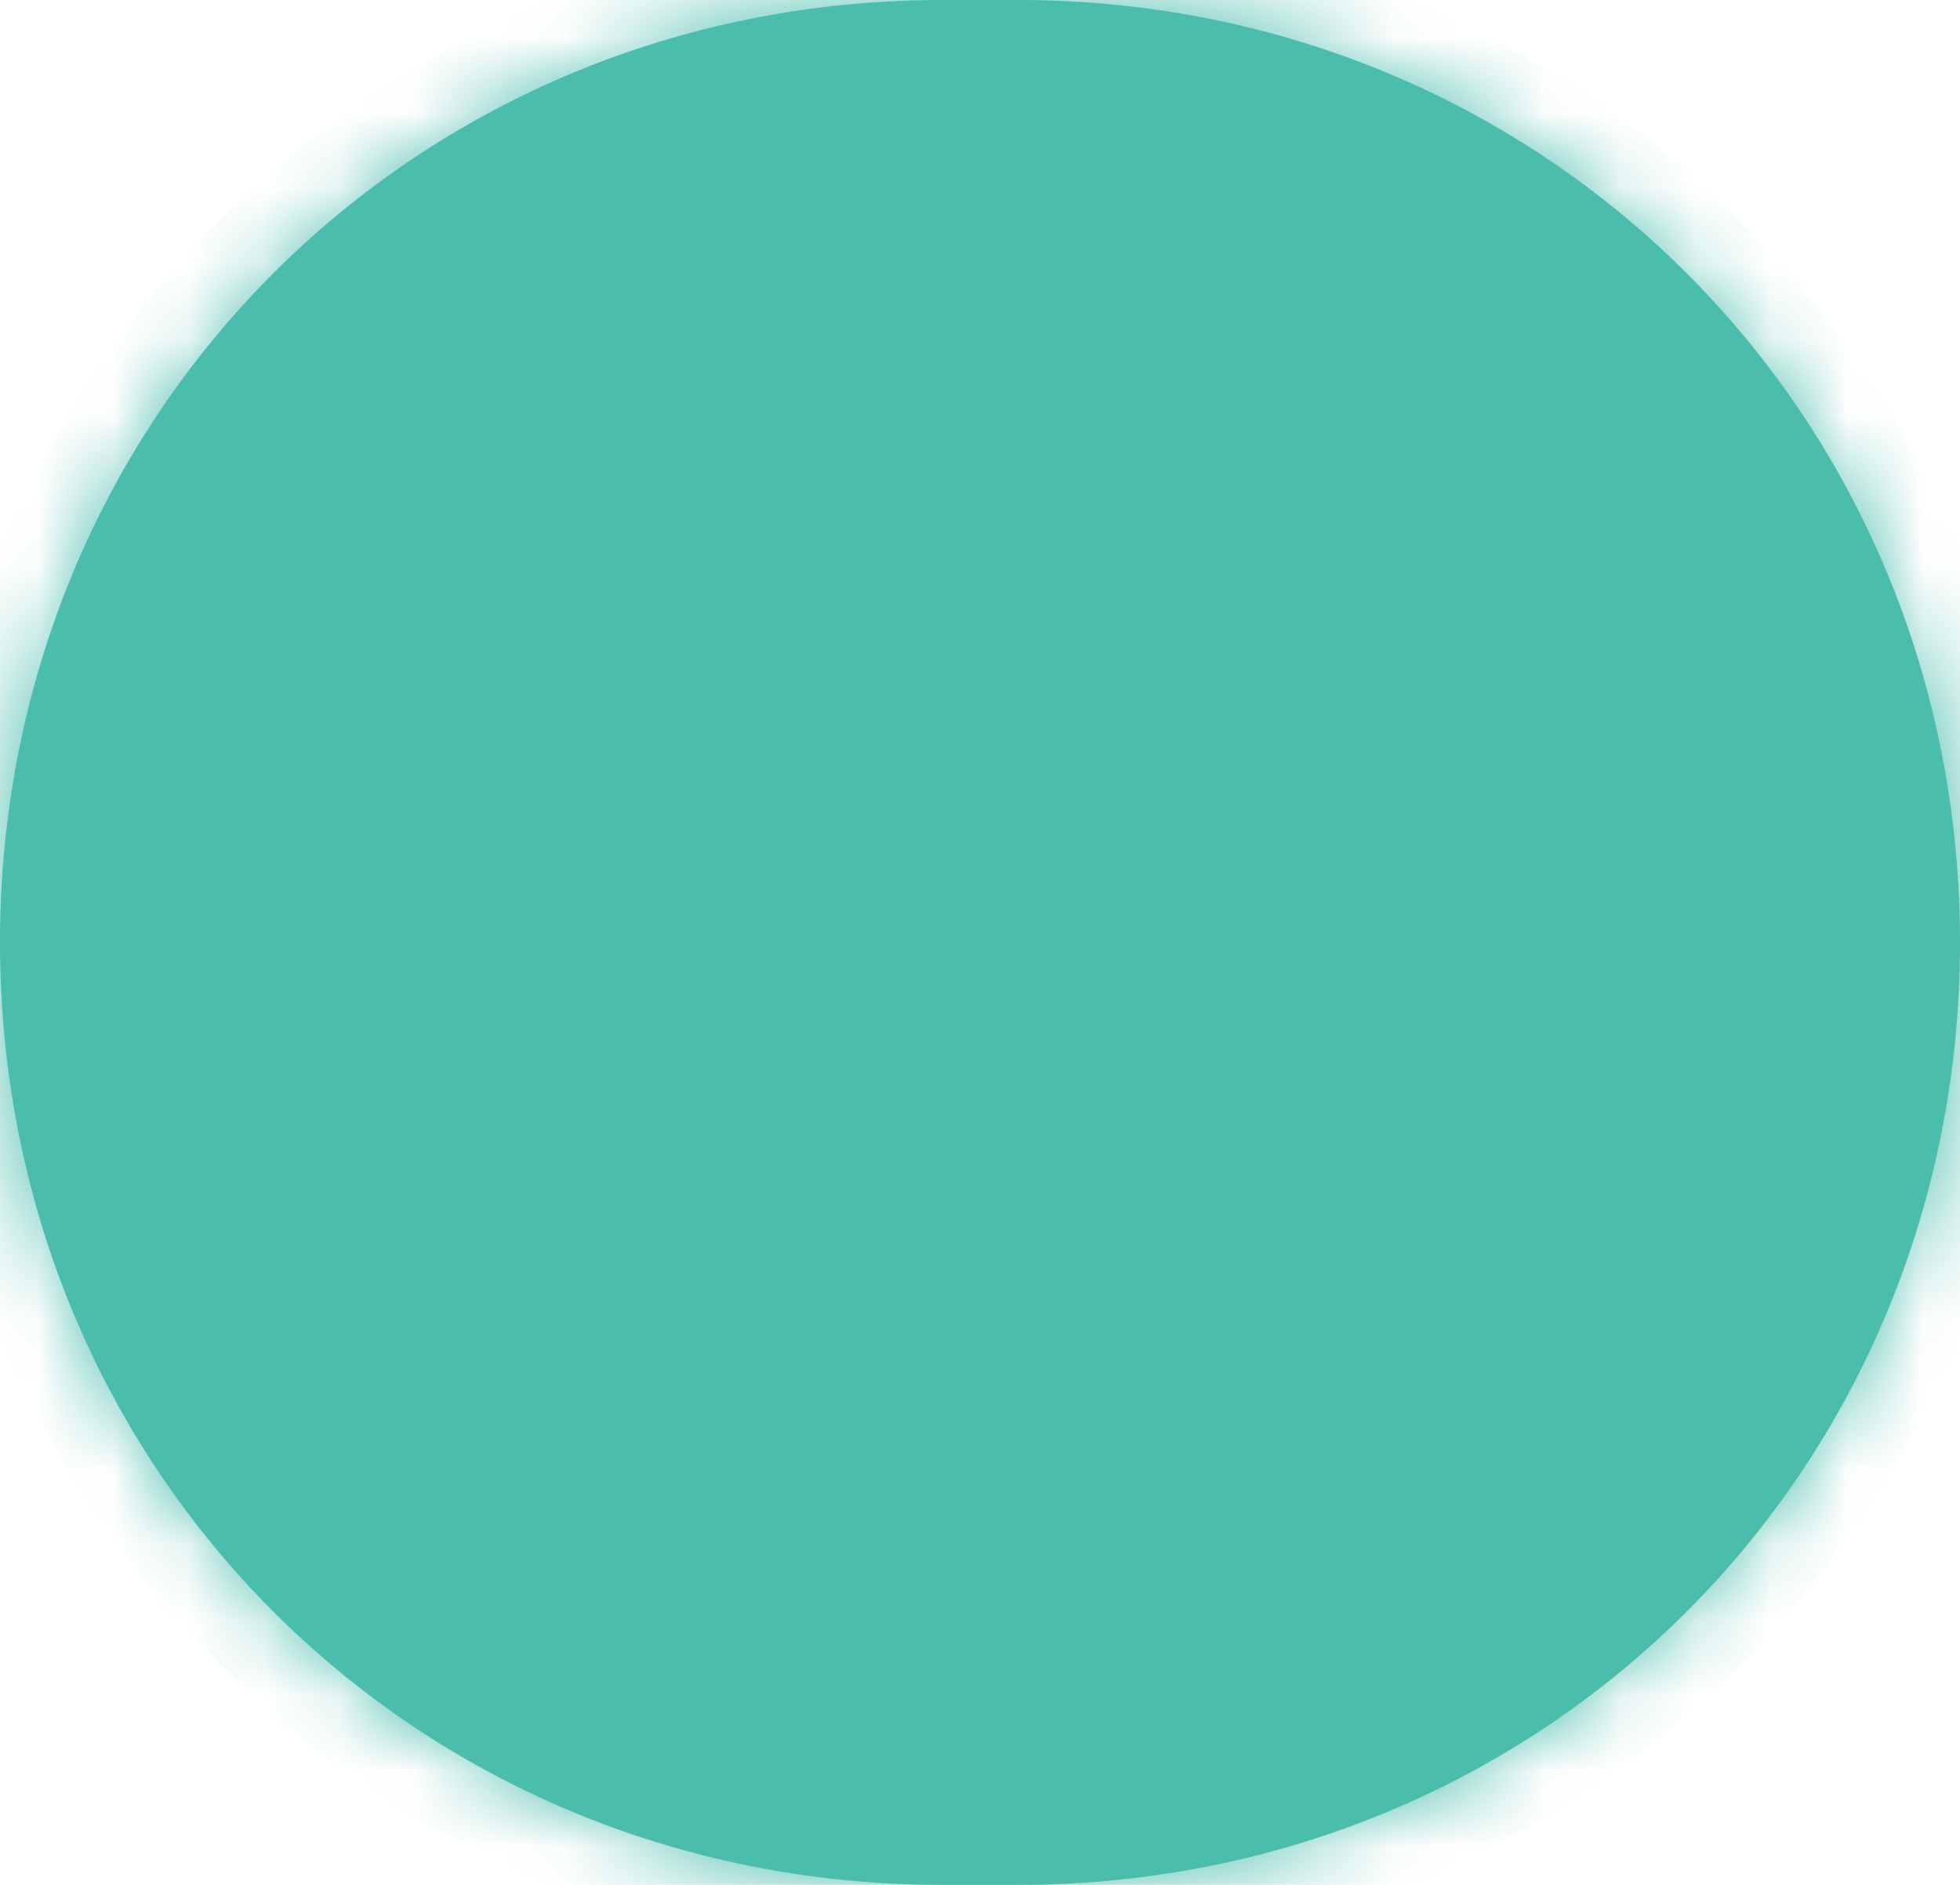 ﻿<?xml version="1.0" encoding="utf-8"?>
<svg version="1.1" xmlns:xlink="http://www.w3.org/1999/xlink" width="26px" height="25px" xmlns="http://www.w3.org/2000/svg">
  <defs>
    <mask fill="white" id="clip63">
      <path d="M 12.5 25  C 5.5 25  0 19.5  0 12.5  C 0 5.5  5.5 0  12.5 0  L 13.5 0  C 16.695 0  19.577 1.145  21.766 3.056  C 24.375 5.332  26 8.695  26 12.5  C 26 19.5  20.5 25  13.5 25  L 12.5 25  Z " fill-rule="evenodd" />
    </mask>
  </defs>
  <g transform="matrix(1 0 0 1 -371 -585 )">
    <path d="M 12.5 25  C 5.5 25  0 19.5  0 12.5  C 0 5.5  5.5 0  12.5 0  L 13.5 0  C 16.695 0  19.577 1.145  21.766 3.056  C 24.375 5.332  26 8.695  26 12.5  C 26 19.5  20.5 25  13.5 25  L 12.5 25  Z " fill-rule="nonzero" fill="#4abdac" stroke="none" transform="matrix(1 0 0 1 371 585 )" />
    <path d="M 12.5 25  C 5.5 25  0 19.5  0 12.5  C 0 5.5  5.5 0  12.5 0  L 13.5 0  C 16.695 0  19.577 1.145  21.766 3.056  C 24.375 5.332  26 8.695  26 12.5  C 26 19.5  20.5 25  13.5 25  L 12.5 25  Z " stroke-width="2" stroke="#4abdac" fill="none" transform="matrix(1 0 0 1 371 585 )" mask="url(#clip63)" />
  </g>
</svg>